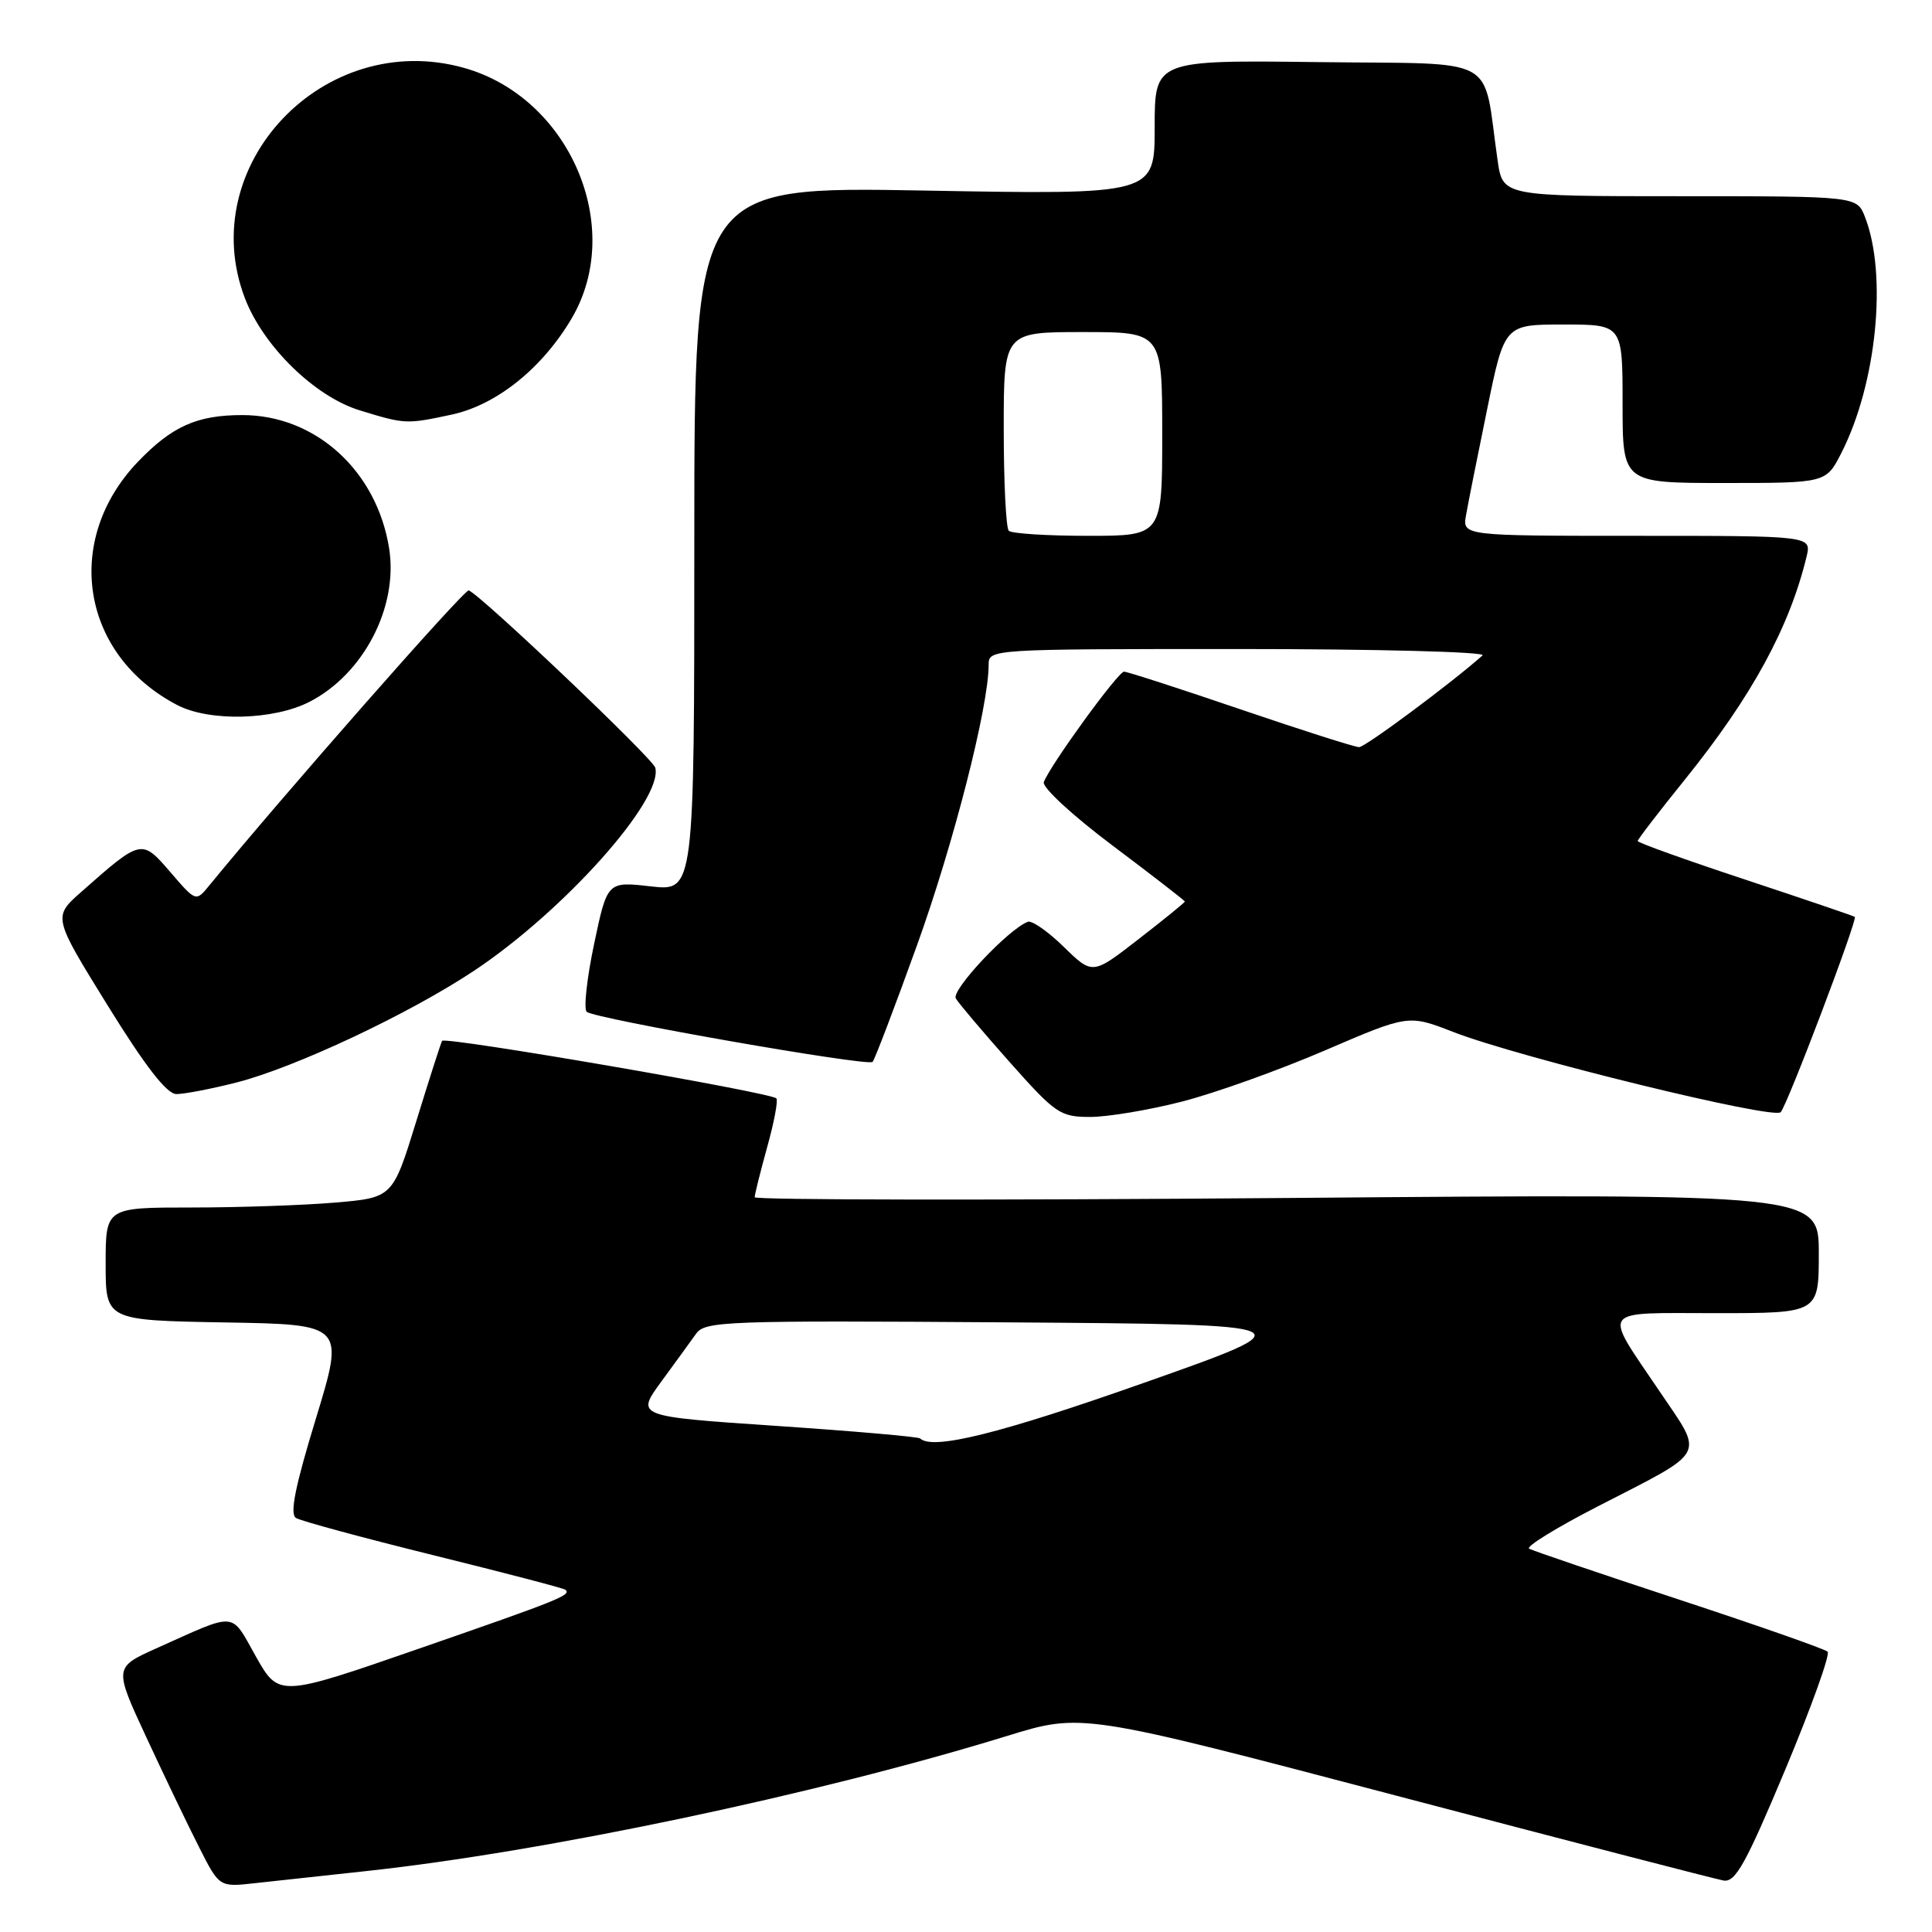 <?xml version="1.0" encoding="UTF-8" standalone="no"?>
<!DOCTYPE svg PUBLIC "-//W3C//DTD SVG 1.1//EN" "http://www.w3.org/Graphics/SVG/1.1/DTD/svg11.dtd" >
<svg xmlns="http://www.w3.org/2000/svg" xmlns:xlink="http://www.w3.org/1999/xlink" version="1.1" viewBox="0 0 256 256">
 <g >
 <path fill="currentColor"
d=" M 48.50 247.93 C 72.16 245.38 108.33 237.76 133.42 230.03 C 143.34 226.97 143.34 226.97 184.92 237.91 C 207.79 243.93 227.35 249.00 228.38 249.18 C 229.95 249.45 231.33 246.96 236.55 234.50 C 240.00 226.25 242.53 219.21 242.17 218.86 C 241.80 218.50 232.95 215.40 222.50 211.96 C 212.05 208.52 203.10 205.48 202.62 205.21 C 202.14 204.94 206.25 202.41 211.76 199.58 C 226.39 192.06 225.82 193.12 219.93 184.40 C 212.33 173.14 211.72 174.00 227.39 174.00 C 241.00 174.00 241.00 174.00 241.00 166.08 C 241.00 158.16 241.00 158.16 170.50 158.74 C 131.72 159.05 100.00 159.01 100.00 158.64 C 100.00 158.27 100.75 155.28 101.66 151.98 C 102.58 148.69 103.12 145.79 102.87 145.54 C 102.07 144.74 58.92 137.31 58.58 137.92 C 58.40 138.24 56.86 143.05 55.15 148.60 C 52.03 158.70 52.03 158.70 44.37 159.35 C 40.15 159.71 31.59 160.00 25.35 160.00 C 14.00 160.00 14.00 160.00 14.00 167.48 C 14.00 174.95 14.00 174.95 29.83 175.23 C 45.66 175.50 45.66 175.50 41.86 187.96 C 39.10 196.99 38.37 200.61 39.22 201.14 C 39.87 201.54 48.07 203.76 57.45 206.08 C 66.83 208.40 74.69 210.45 74.92 210.65 C 75.75 211.35 74.15 211.99 55.70 218.39 C 36.96 224.89 36.96 224.89 33.91 219.50 C 30.51 213.47 31.55 213.56 20.79 218.38 C 15.09 220.94 15.09 220.94 19.40 230.22 C 21.77 235.32 24.91 241.88 26.39 244.78 C 29.06 250.06 29.06 250.06 33.78 249.53 C 36.38 249.24 43.00 248.52 48.50 247.93 Z  M 156.56 145.98 C 160.89 144.88 169.43 141.82 175.53 139.20 C 186.62 134.43 186.62 134.43 192.56 136.74 C 201.22 140.11 235.03 148.39 235.95 147.37 C 236.86 146.37 246.17 121.81 245.77 121.49 C 245.62 121.37 239.09 119.15 231.25 116.55 C 223.41 113.96 217.00 111.66 217.00 111.44 C 217.00 111.23 219.82 107.55 223.27 103.28 C 232.13 92.28 237.11 83.15 239.38 73.75 C 240.04 71.00 240.04 71.00 216.91 71.00 C 193.77 71.00 193.77 71.00 194.26 68.25 C 194.52 66.74 195.78 60.44 197.05 54.25 C 199.35 43.00 199.35 43.00 207.17 43.00 C 215.00 43.00 215.00 43.00 215.00 53.50 C 215.00 64.00 215.00 64.00 228.48 64.00 C 241.96 64.00 241.96 64.00 243.99 60.02 C 248.66 50.86 250.11 36.43 247.12 28.75 C 246.05 26.00 246.05 26.00 222.59 26.00 C 199.12 26.00 199.12 26.00 198.44 21.25 C 196.39 7.07 199.07 8.53 174.72 8.23 C 153.00 7.96 153.00 7.96 153.00 16.88 C 153.00 25.80 153.00 25.80 122.50 25.25 C 92.00 24.70 92.00 24.70 92.00 71.40 C 92.00 118.10 92.00 118.10 86.23 117.45 C 80.47 116.79 80.47 116.79 78.72 125.09 C 77.76 129.65 77.32 133.69 77.74 134.07 C 78.74 134.98 115.00 141.34 115.62 140.71 C 115.89 140.44 118.54 133.49 121.51 125.25 C 126.36 111.79 131.00 93.63 131.00 88.09 C 131.00 86.01 131.18 86.00 164.20 86.00 C 182.46 86.00 196.97 86.38 196.45 86.84 C 192.29 90.54 180.90 99.00 180.09 99.00 C 179.53 99.00 172.47 96.75 164.40 94.00 C 156.33 91.25 149.38 89.00 148.94 89.00 C 148.15 89.00 139.19 101.33 138.31 103.63 C 138.05 104.30 142.10 108.05 147.42 112.04 C 152.69 116.00 157.00 119.34 157.00 119.46 C 157.00 119.58 154.25 121.82 150.88 124.43 C 144.77 129.18 144.77 129.18 140.97 125.48 C 138.89 123.44 136.74 121.94 136.20 122.14 C 133.64 123.09 126.01 131.21 126.65 132.30 C 127.04 132.96 130.26 136.76 133.80 140.75 C 139.88 147.59 140.49 148.00 144.46 148.00 C 146.78 148.00 152.23 147.09 156.56 145.98 Z  M 31.36 143.43 C 39.18 141.42 54.20 134.35 62.83 128.62 C 74.74 120.69 87.88 105.98 86.83 101.73 C 86.53 100.51 63.73 78.85 62.11 78.23 C 61.56 78.03 37.32 105.60 27.73 117.33 C 25.96 119.50 25.96 119.50 22.58 115.57 C 18.76 111.13 18.74 111.14 10.76 118.19 C 7.01 121.50 7.01 121.50 14.26 133.22 C 19.23 141.26 22.08 144.94 23.36 144.97 C 24.38 144.98 27.98 144.29 31.36 143.43 Z  M 40.98 93.01 C 48.17 89.34 52.80 80.42 51.56 72.65 C 49.92 62.37 41.80 55.00 32.11 55.00 C 26.11 55.00 22.80 56.48 18.30 61.16 C 8.29 71.60 10.74 86.79 23.50 93.43 C 27.75 95.64 36.23 95.43 40.98 93.01 Z  M 59.84 54.94 C 65.79 53.66 71.86 48.80 75.76 42.17 C 82.86 30.08 75.47 12.91 61.47 8.99 C 42.93 3.80 25.73 21.90 32.45 39.51 C 34.88 45.87 41.71 52.55 47.66 54.37 C 53.68 56.22 53.82 56.23 59.84 54.94 Z  M 121.92 190.60 C 121.69 190.38 113.12 189.63 102.88 188.94 C 84.26 187.68 84.26 187.68 87.61 183.09 C 89.46 180.57 91.54 177.70 92.24 176.72 C 93.42 175.06 96.11 174.96 133.50 175.22 C 173.50 175.50 173.50 175.50 151.50 183.26 C 132.49 189.97 123.56 192.18 121.92 190.60 Z  M 133.67 70.33 C 133.30 69.97 133.00 63.89 133.00 56.83 C 133.00 44.00 133.00 44.00 143.50 44.00 C 154.00 44.00 154.00 44.00 154.00 57.50 C 154.00 71.00 154.00 71.00 144.17 71.00 C 138.76 71.00 134.03 70.70 133.67 70.33 Z "/>
</g>
</svg>